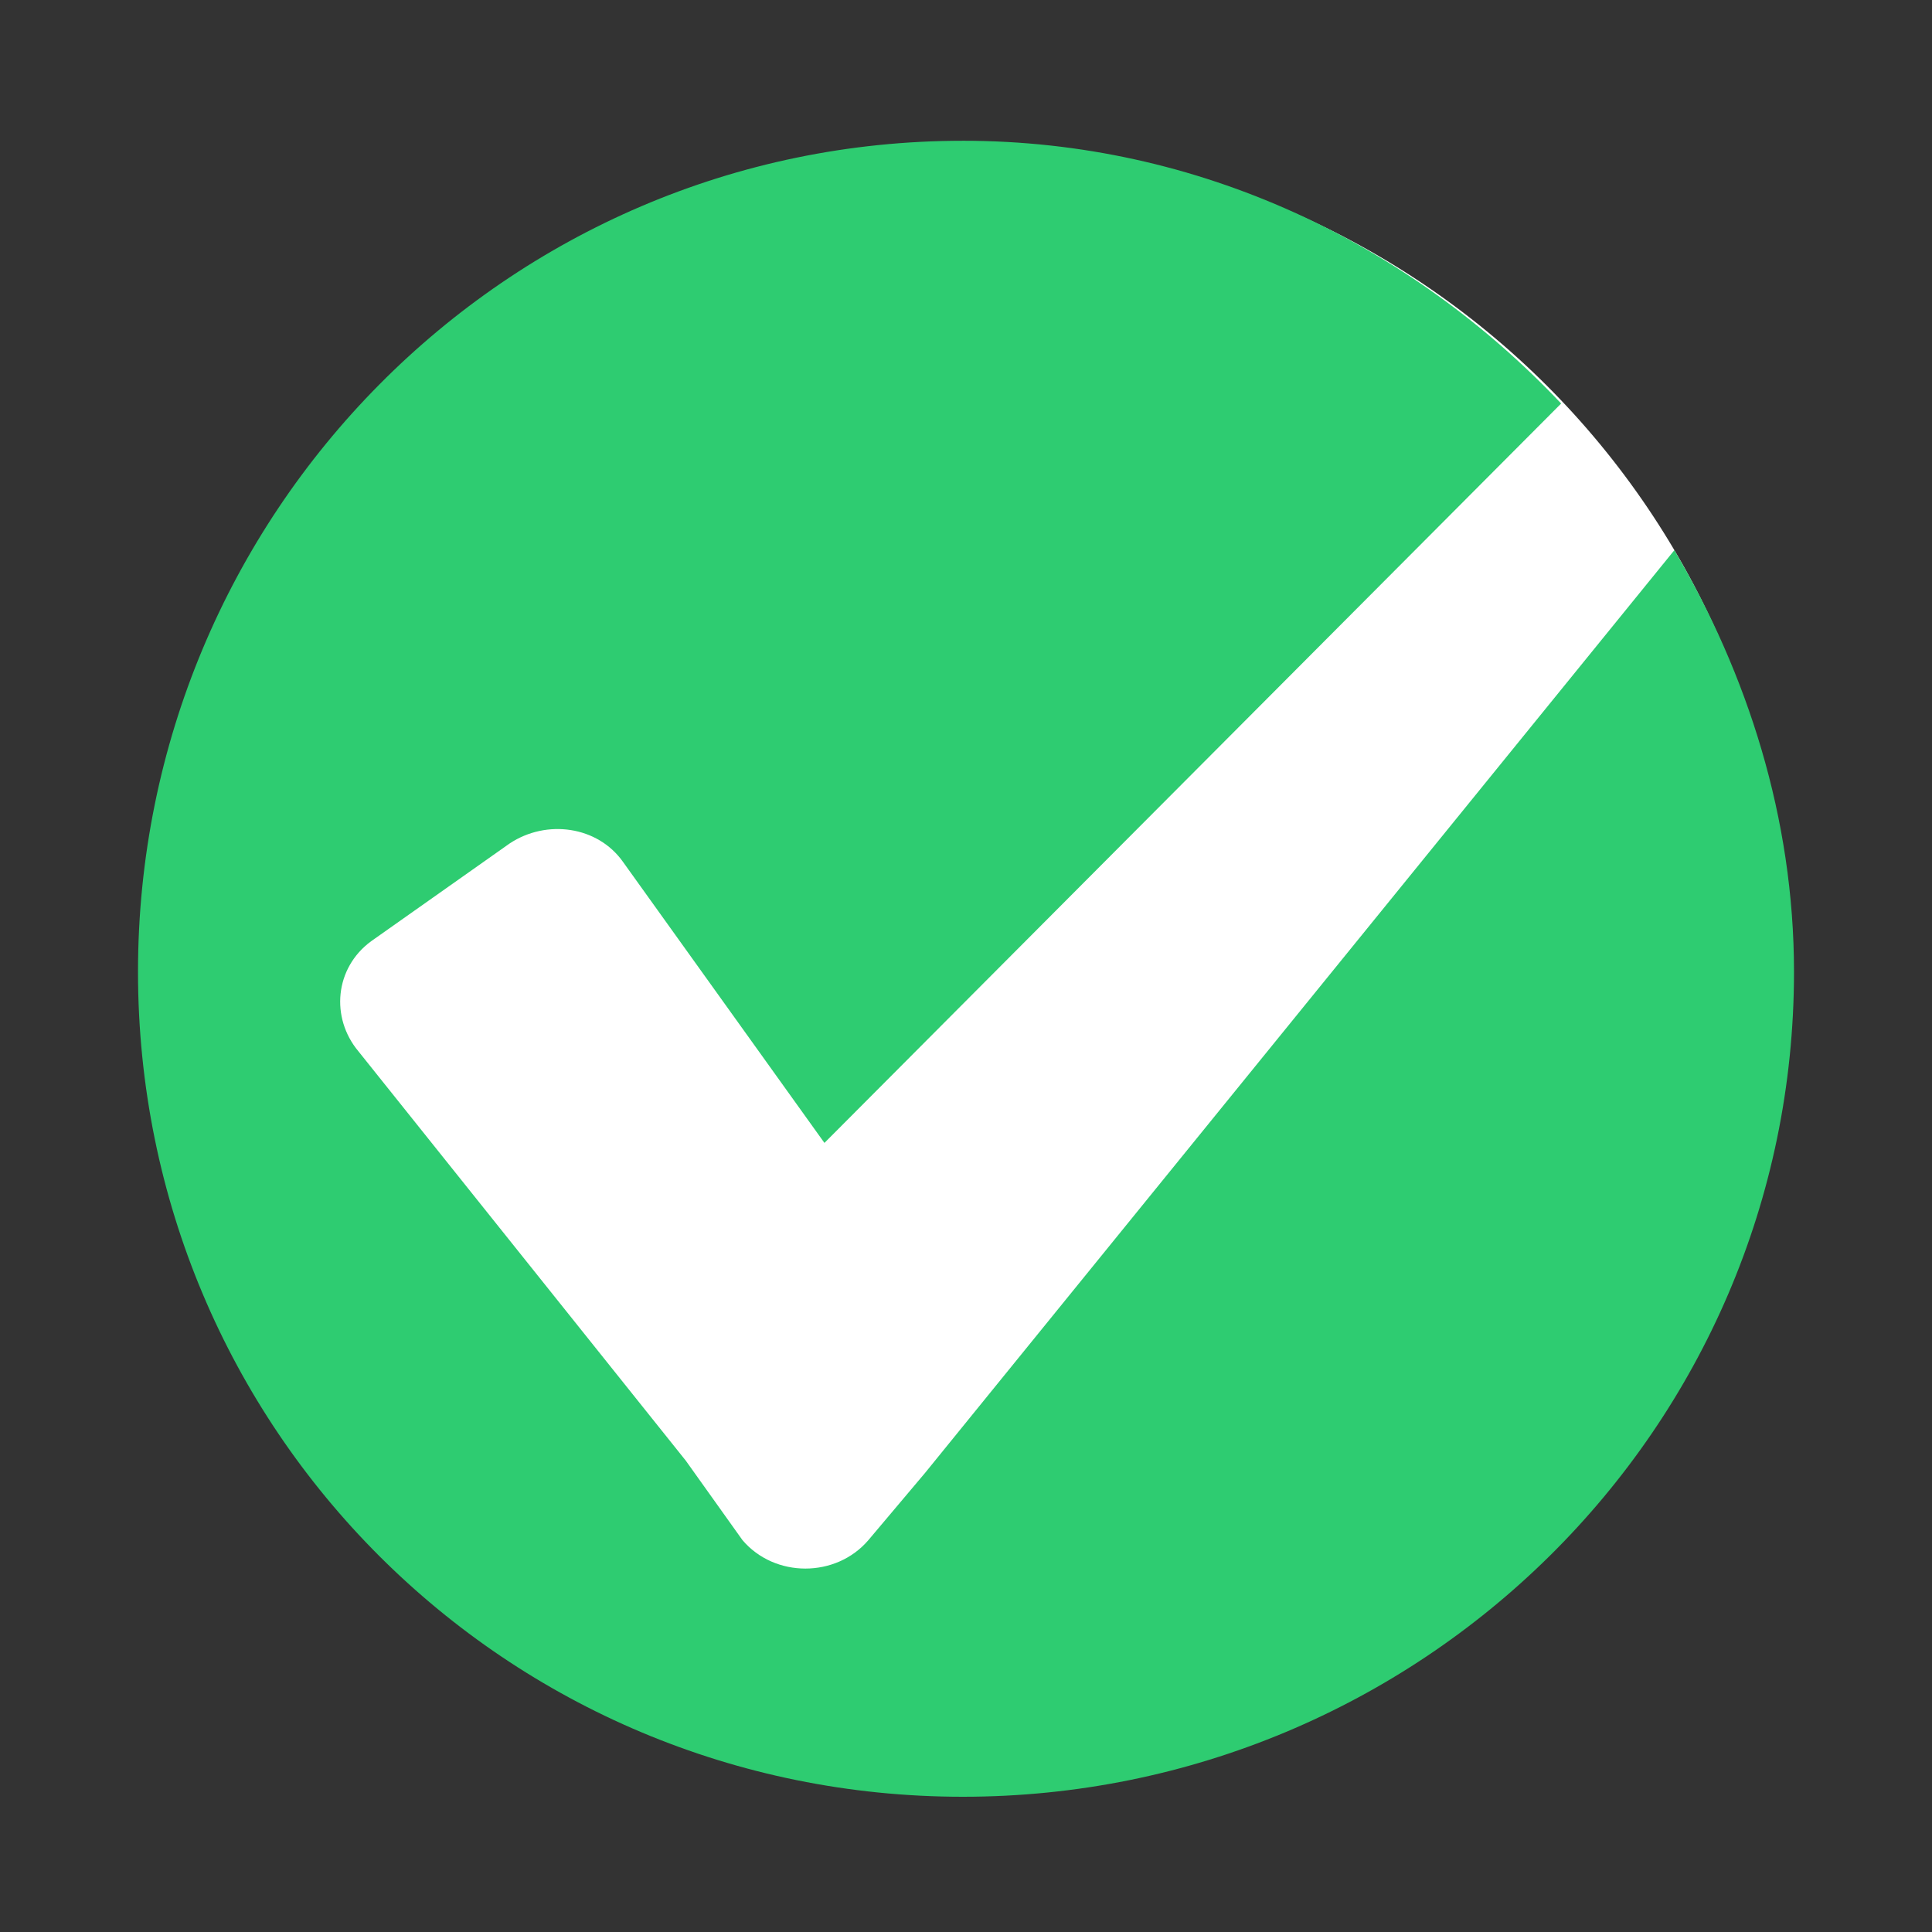 <?xml version="1.0" encoding="UTF-8" standalone="no"?>
<!-- Created with Inkscape (http://www.inkscape.org/) -->

<svg
   xmlns:dc="http://purl.org/dc/elements/1.1/"
   xmlns:cc="http://creativecommons.org/ns#"
   xmlns:rdf="http://www.w3.org/1999/02/22-rdf-syntax-ns#"
   xmlns:svg="http://www.w3.org/2000/svg"
   xmlns="http://www.w3.org/2000/svg"
   xmlns:sodipodi="http://sodipodi.sourceforge.net/DTD/sodipodi-0.dtd"
   xmlns:inkscape="http://www.inkscape.org/namespaces/inkscape"
   width="140"
   height="140"
   id="svg4141"
   version="1.1"
   inkscape:version="0.48.3.1 r9886"
   sodipodi:docname="logo_color.svg">
  <rect width="100%" height="100%" fill="#333333" stroke="none"/>
  <defs
     id="defs4143" />
  <sodipodi:namedview
     id="base"
     pagecolor="#ffffff"
     bordercolor="#666666"
     borderopacity="1.0"
     inkscape:pageopacity="0.0"
     inkscape:pageshadow="2"
     inkscape:zoom="1.979899"
     inkscape:cx="107.62292"
     inkscape:cy="41.50284"
     inkscape:document-units="px"
     inkscape:current-layer="layer1"
     showgrid="false"
     inkscape:window-width="1920"
     inkscape:window-height="1171"
     inkscape:window-x="0"
     inkscape:window-y="0"
     inkscape:window-maximized="1" />
  <g
     inkscape:label="Layer 1"
     inkscape:groupmode="layer"
     id="layer1"
     transform="translate(0,-912.362)">
    <g
       id="g3757">
      <path
         transform="matrix(2.414,0,0,3.241,538.045,963.433)"
         d="m -169.201,5.902 c 0,10.182 -11.08,18.435 -24.749,18.435 -13.668,0 -24.749,-8.254 -24.749,-18.435 0,-10.182 11.08,-18.435 24.749,-18.435 13.668,0 24.749,8.254 24.749,18.435 z"
         sodipodi:ry="18.435284"
         sodipodi:rx="24.748737"
         sodipodi:cy="5.9022508"
         sodipodi:cx="-193.94928"
         id="path2987"
         style="fill:#ffffff;fill-opacity:1;fill-rule:nonzero;stroke:none"
         sodipodi:type="arc" />
      <rect
         ry="0.655"
         rx="0.058"
         y="912.562"
         x="-1.6406249e-05"
         height="140"
         width="140"
         id="rect4012-3"
         style="opacity:0;fill:#ffffff;fill-opacity:1;fill-rule:nonzero;stroke:none" />
      <path
         id="path3122-8-7-2-0-9-72-3-6-7"
         d="m 69.772,922.563 c -33.091,0 -59.772,27.056 -59.772,60.221 0,33.164 26.681,59.778 59.772,59.778 33.091,0 60.228,-26.614 60.228,-59.778 0,-11.149 -3.387,-21.606 -8.67,-30.553 l -54.296,66.863 -4.107,4.871 c -2.349,2.749 -6.789,2.749 -9.125,0 l -4.106,-5.756 -23.726,-29.668 c -2.026,-2.425 -1.72,-6.03 0.92,-7.971 l 10.038,-7.085 c 2.679,-1.779 6.381,-1.261 8.213,1.328 l 14.601,20.369 53.385,-53.579 C 102.206,930.057 86.905,922.562 69.779,922.562 z"
         style="fill:#2ecc71;fill-opacity:1;fill-rule:nonzero;stroke:none"
         inkscape:connector-curvature="0" />
    </g>
  </g>
</svg>
